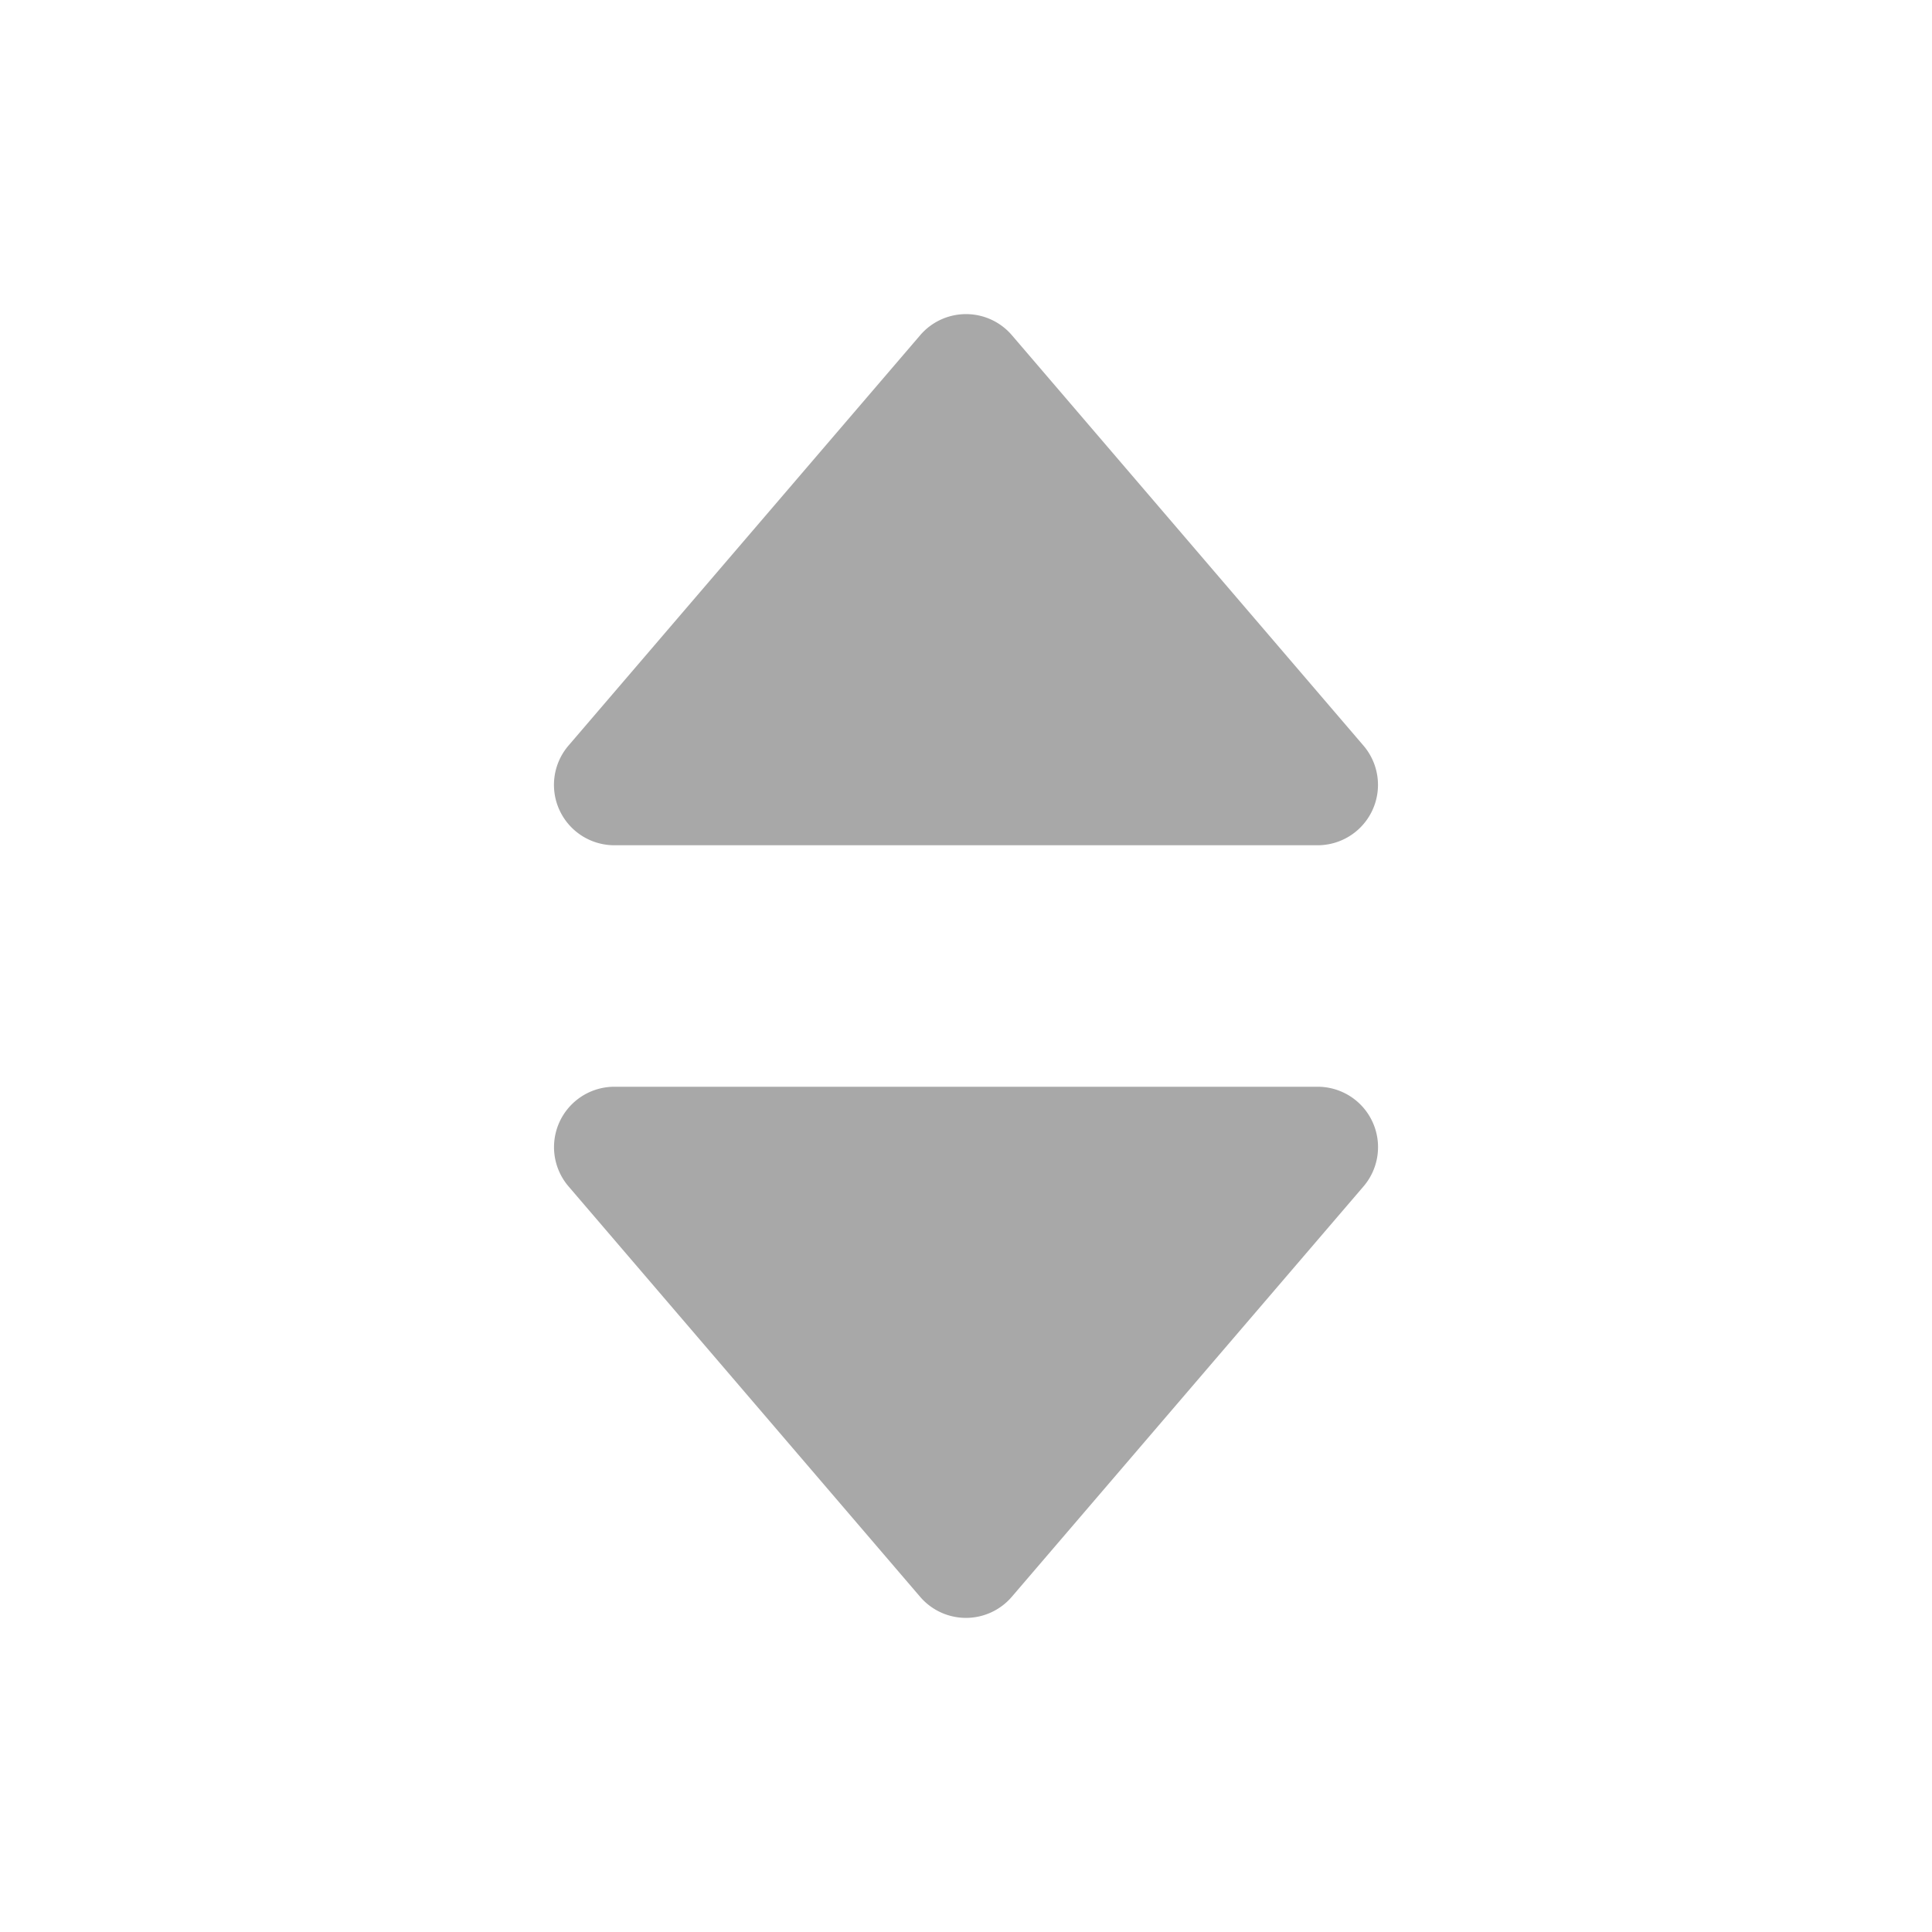 <svg xmlns="http://www.w3.org/2000/svg" width="24" height="24" viewBox="0 0 24 24"><defs><style>.a{fill:none;}.b{fill:#a8a8a8;}</style></defs><g transform="translate(-736 -723)"><g transform="translate(736 723)"><rect class="a" width="24" height="24"/><path class="b" d="M5.431.664a.75.75,0,0,1,1.139,0l4.369,5.1A.75.75,0,0,1,10.369,7H1.631a.75.75,0,0,1-.569-1.238Z" transform="translate(6 3.5)"/><path class="b" d="M5.431.664a.75.75,0,0,1,1.139,0l4.369,5.1A.75.75,0,0,1,10.369,7H1.631a.75.75,0,0,1-.569-1.238Z" transform="translate(18 20.5) rotate(180)"/></g></g></svg>